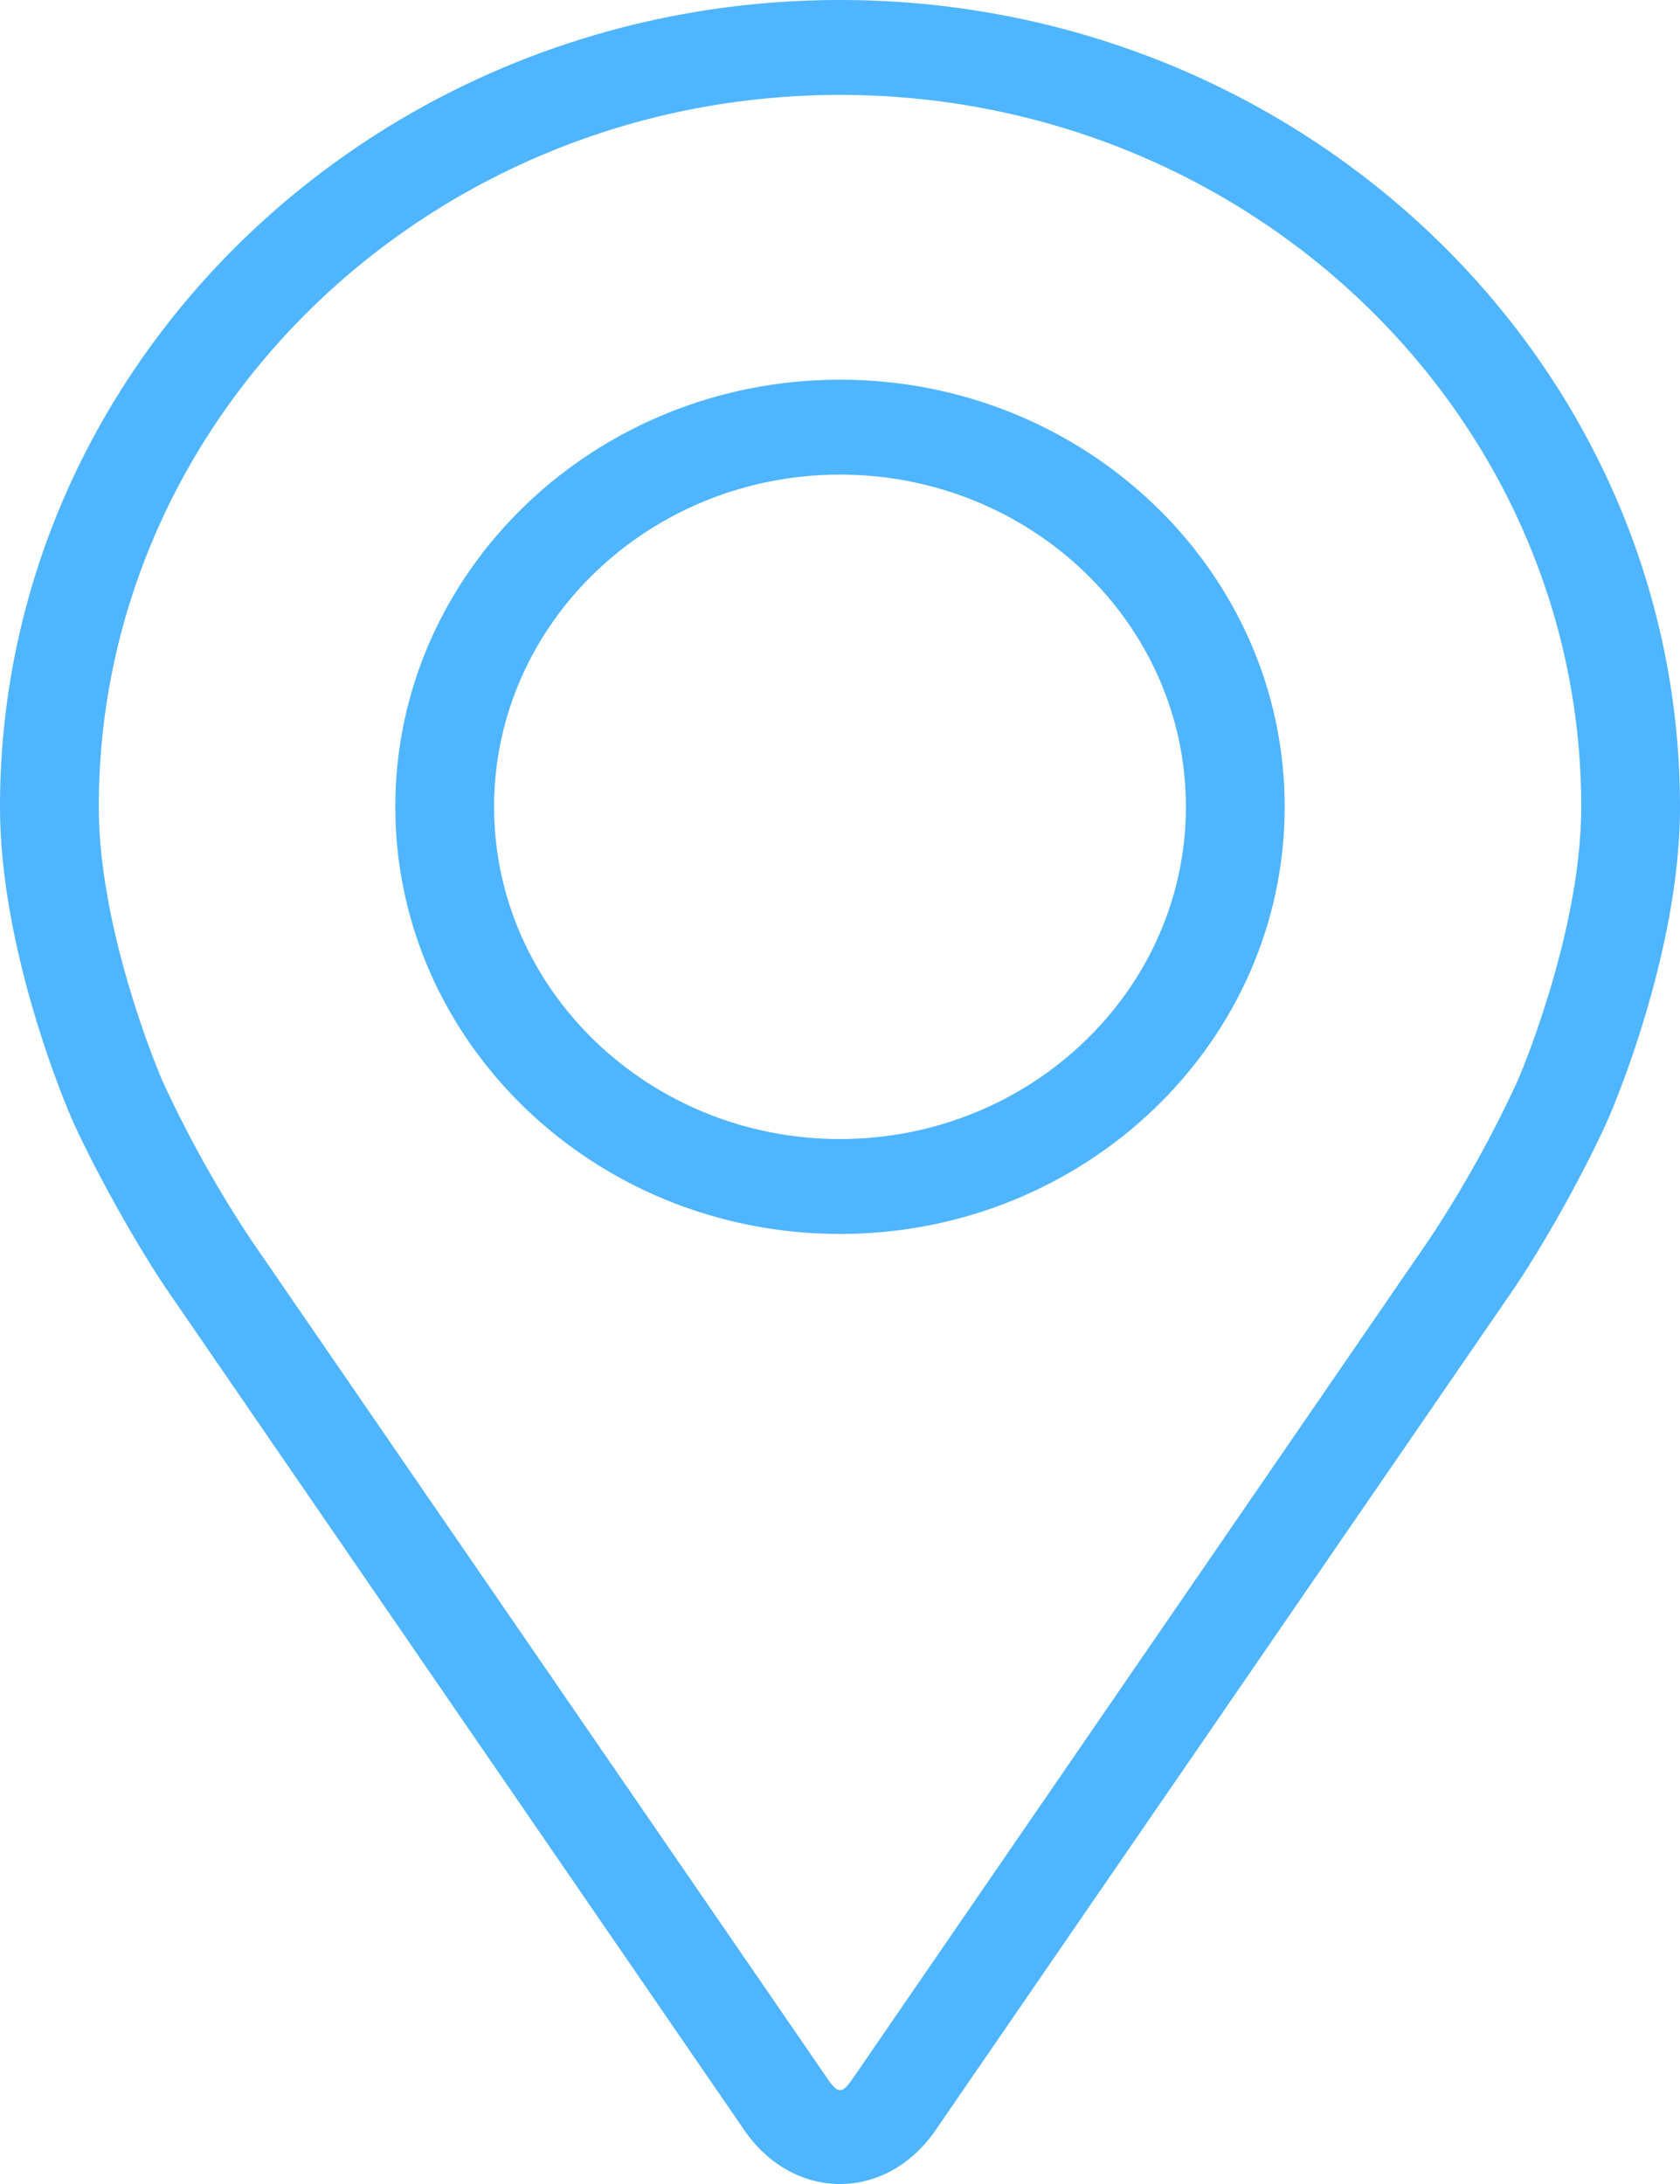 <svg width="10" height="13" fill="none" xmlns="http://www.w3.org/2000/svg"><path d="M5 0C2.243 0 0 2.154 0 4.802c0 .872.407 1.81.424 1.85.132.299.391.764.578 1.037l3.428 4.99c.14.204.348.321.57.321.222 0 .43-.117.57-.322L8.998 7.69c.188-.273.447-.738.578-1.038.017-.04.424-.977.424-1.849C10 2.154 7.757 0 5 0zm4.034 6.432a7.008 7.008 0 01-.527.946l-3.428 4.99c-.068.098-.09.098-.157 0l-3.429-4.99a7.01 7.01 0 01-.527-.946C.961 6.42.588 5.557.588 4.802.588 2.466 2.568.565 5 .565c2.433 0 4.412 1.9 4.412 4.237 0 .756-.374 1.621-.378 1.63z" fill="#4FB5FF"/><path d="M5 2.26c-1.46 0-2.647 1.14-2.647 2.542S3.54 7.345 5 7.345c1.46 0 2.647-1.141 2.647-2.543C7.647 3.4 6.46 2.26 5 2.26zm0 4.52c-1.135 0-2.059-.887-2.059-1.978 0-1.09.924-1.977 2.059-1.977 1.135 0 2.059.887 2.059 1.977S6.135 6.78 4.999 6.78z" fill="#4FB5FF"/></svg>